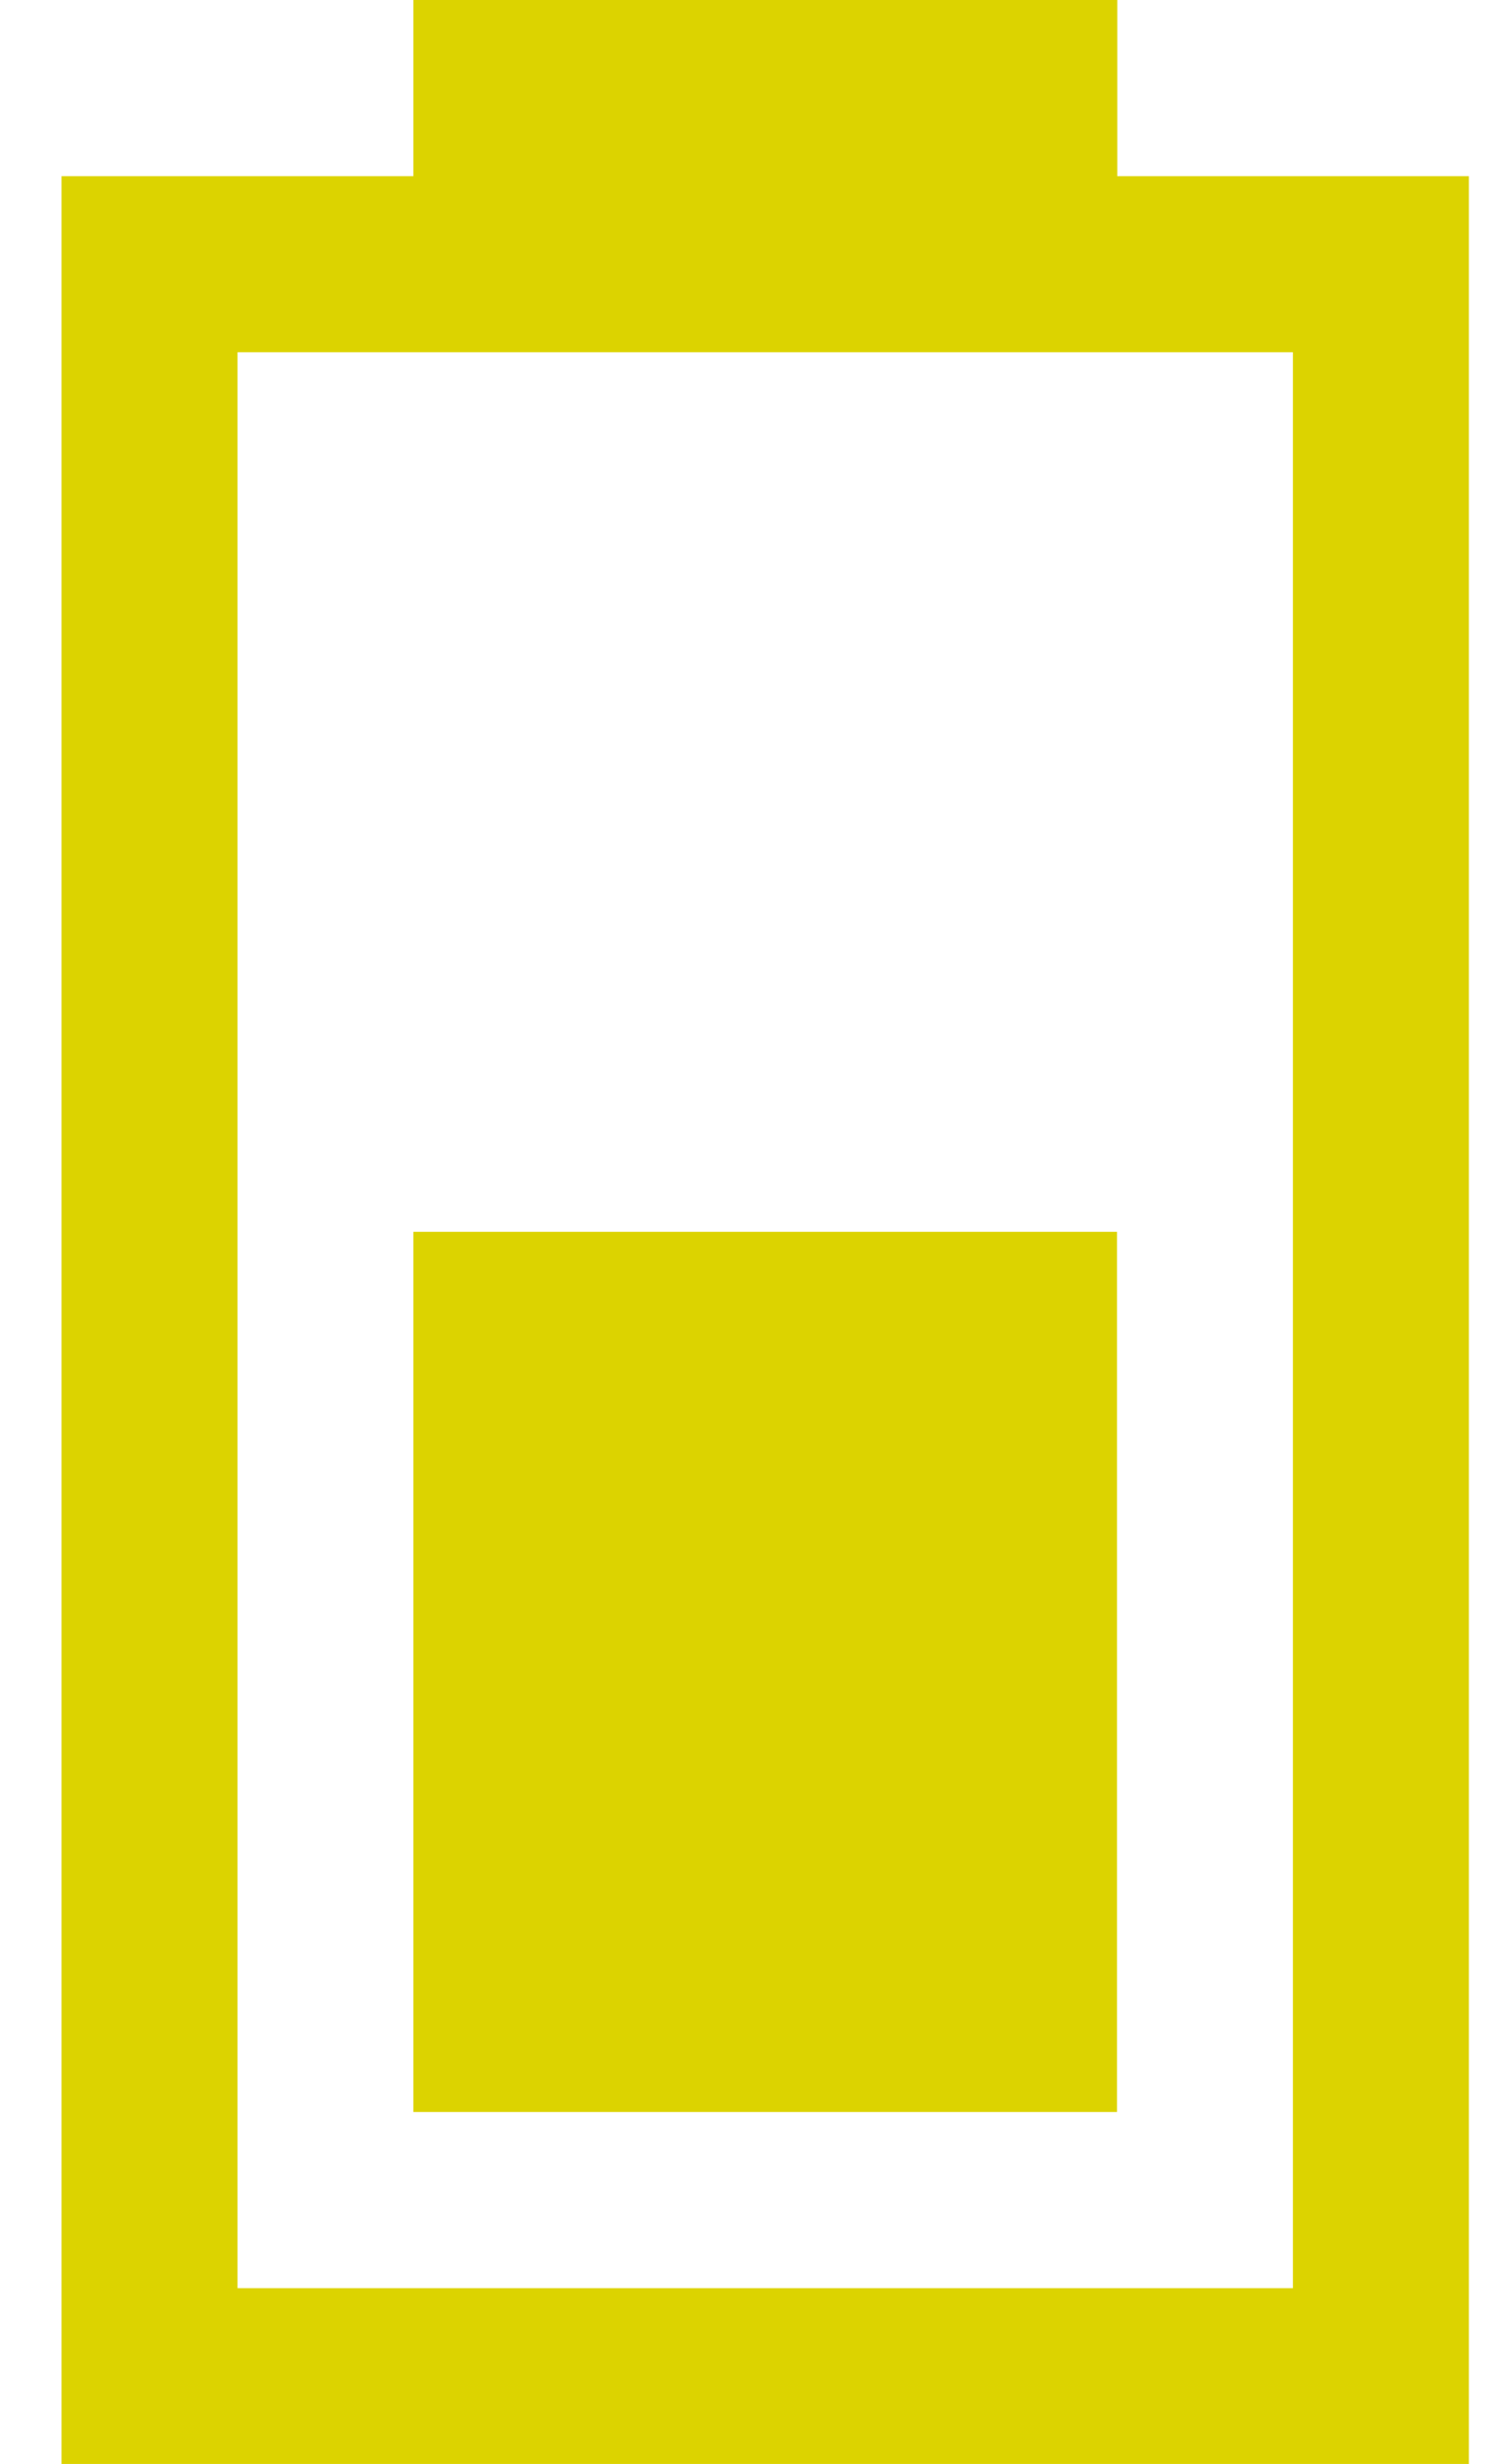 <?xml version="1.0" encoding="UTF-8" standalone="no"?>
<svg width="11px" height="18px" viewBox="0 0 11 18" version="1.1" xmlns="http://www.w3.org/2000/svg" xmlns:xlink="http://www.w3.org/1999/xlink">
    <g id="Assets" stroke="none" stroke-width="1" fill="none" fill-rule="evenodd">
        <g transform="translate(-552, -93)" id="icon-battery" fill="#DCD300">
            <g transform="translate(552, 93)">
                <g id="icon" transform="translate(0.45, 0)">
                    <path d="M2.571,0 L2.571,1.287 L1.446,1.287 L0,1.287 L0,2.652 L0,16.795 L0,18 L1.446,18 L9.162,18 L10.286,18 L10.286,1.287 L7.716,1.287 L7.716,0 L2.571,0 Z M1.286,16.716 L9,16.716 L9,2.573 L1.286,2.573 L1.286,16.716 Z" id="Fill-1"></path>
                    <polygon id="Fill-2" points="2.571 15.429 7.714 15.429 7.714 8.999 2.571 8.999"></polygon>
                </g>
            </g>
        </g>
    </g>
</svg>
